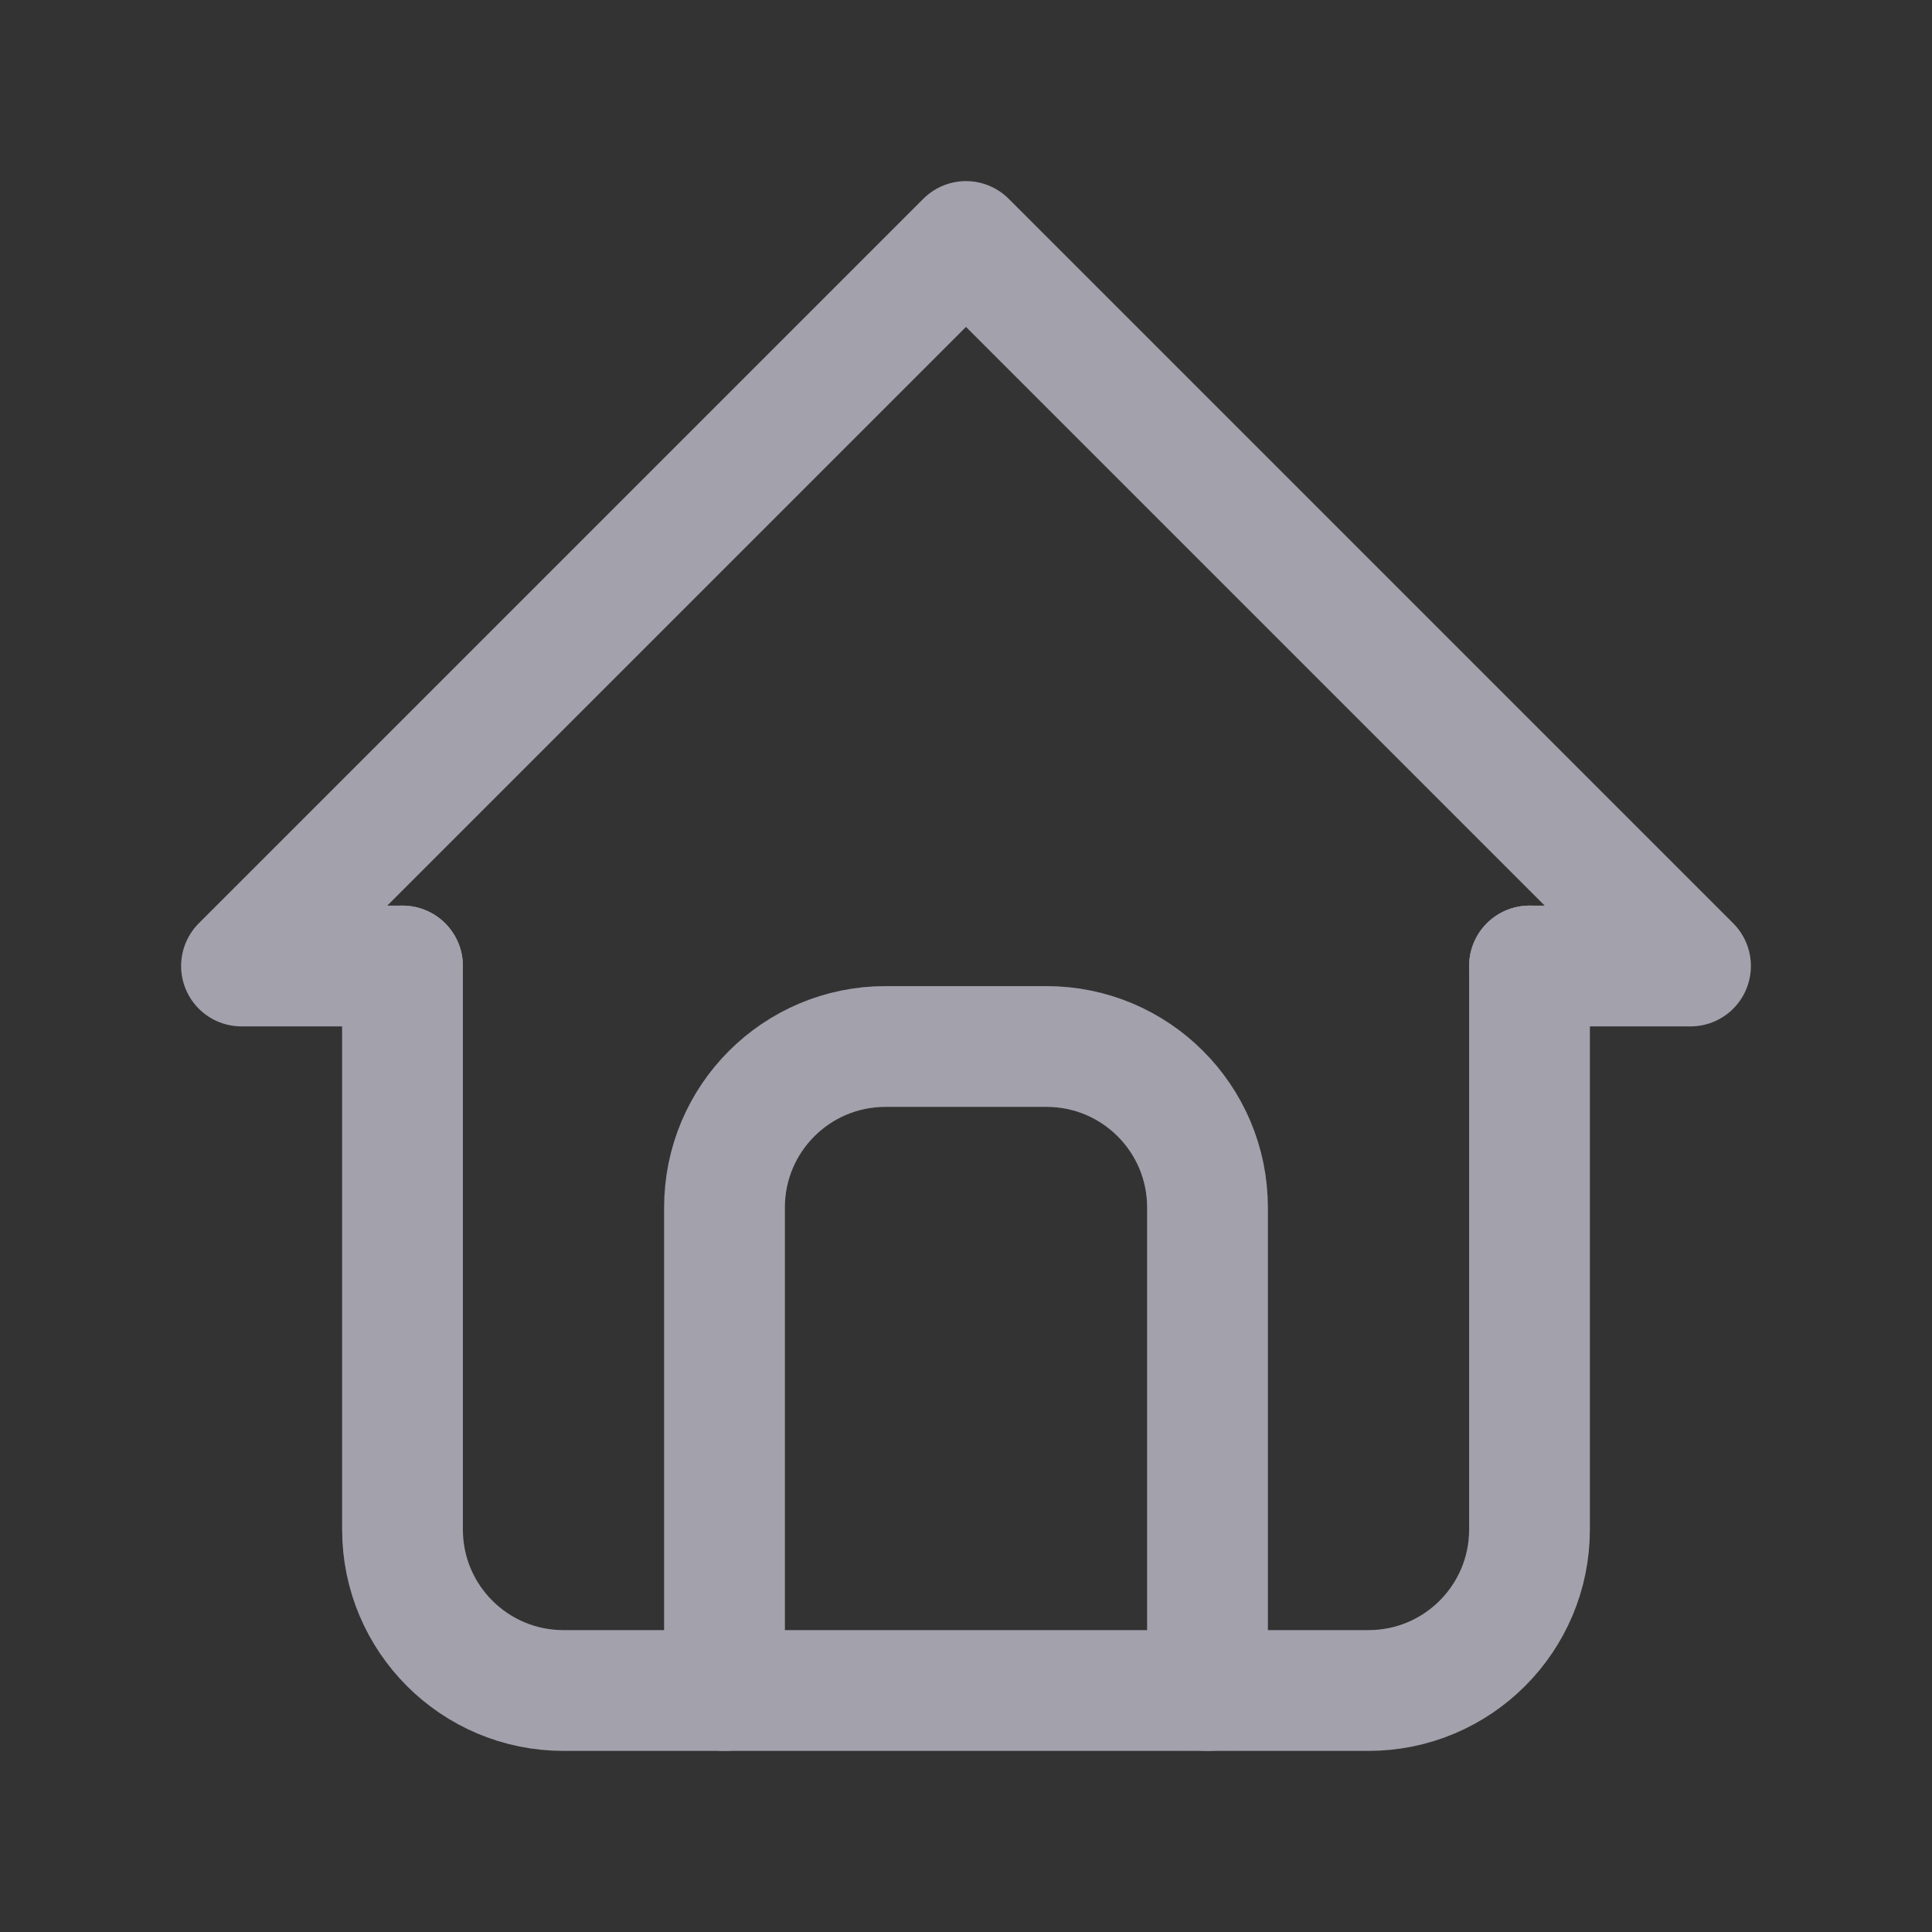 <svg xmlns="http://www.w3.org/2000/svg" width="24" height="24" viewBox="0 0 24 24" fill="none">
  <rect x="0" y="0" width="24" height="24" fill="#333333" stroke="none"/>
  <path d="M5 12H3L12 3L21 12H19" stroke="#8C8997" stroke-width="1.5" stroke-linecap="round" stroke-linejoin="round"/>
  <path d="M5 12H3L12 3L21 12H19" stroke="white" stroke-opacity="0.2" stroke-width="1.5" stroke-linecap="round" stroke-linejoin="round"/>
  <path d="M5 12V19C5 20.105 5.895 21 7 21H17C18.105 21 19 20.105 19 19V12" stroke="#8C8997" stroke-width="1.5" stroke-linecap="round" stroke-linejoin="round"/>
  <path d="M5 12V19C5 20.105 5.895 21 7 21H17C18.105 21 19 20.105 19 19V12" stroke="white" stroke-opacity="0.2" stroke-width="1.5" stroke-linecap="round" stroke-linejoin="round"/>
  <path d="M9 21V15C9 13.895 9.895 13 11 13H13C14.105 13 15 13.895 15 15V21" stroke="#8C8997" stroke-width="1.5" stroke-linecap="round" stroke-linejoin="round"/>
  <path d="M9 21V15C9 13.895 9.895 13 11 13H13C14.105 13 15 13.895 15 15V21" stroke="white" stroke-opacity="0.2" stroke-width="1.5" stroke-linecap="round" stroke-linejoin="round"/>
</svg>